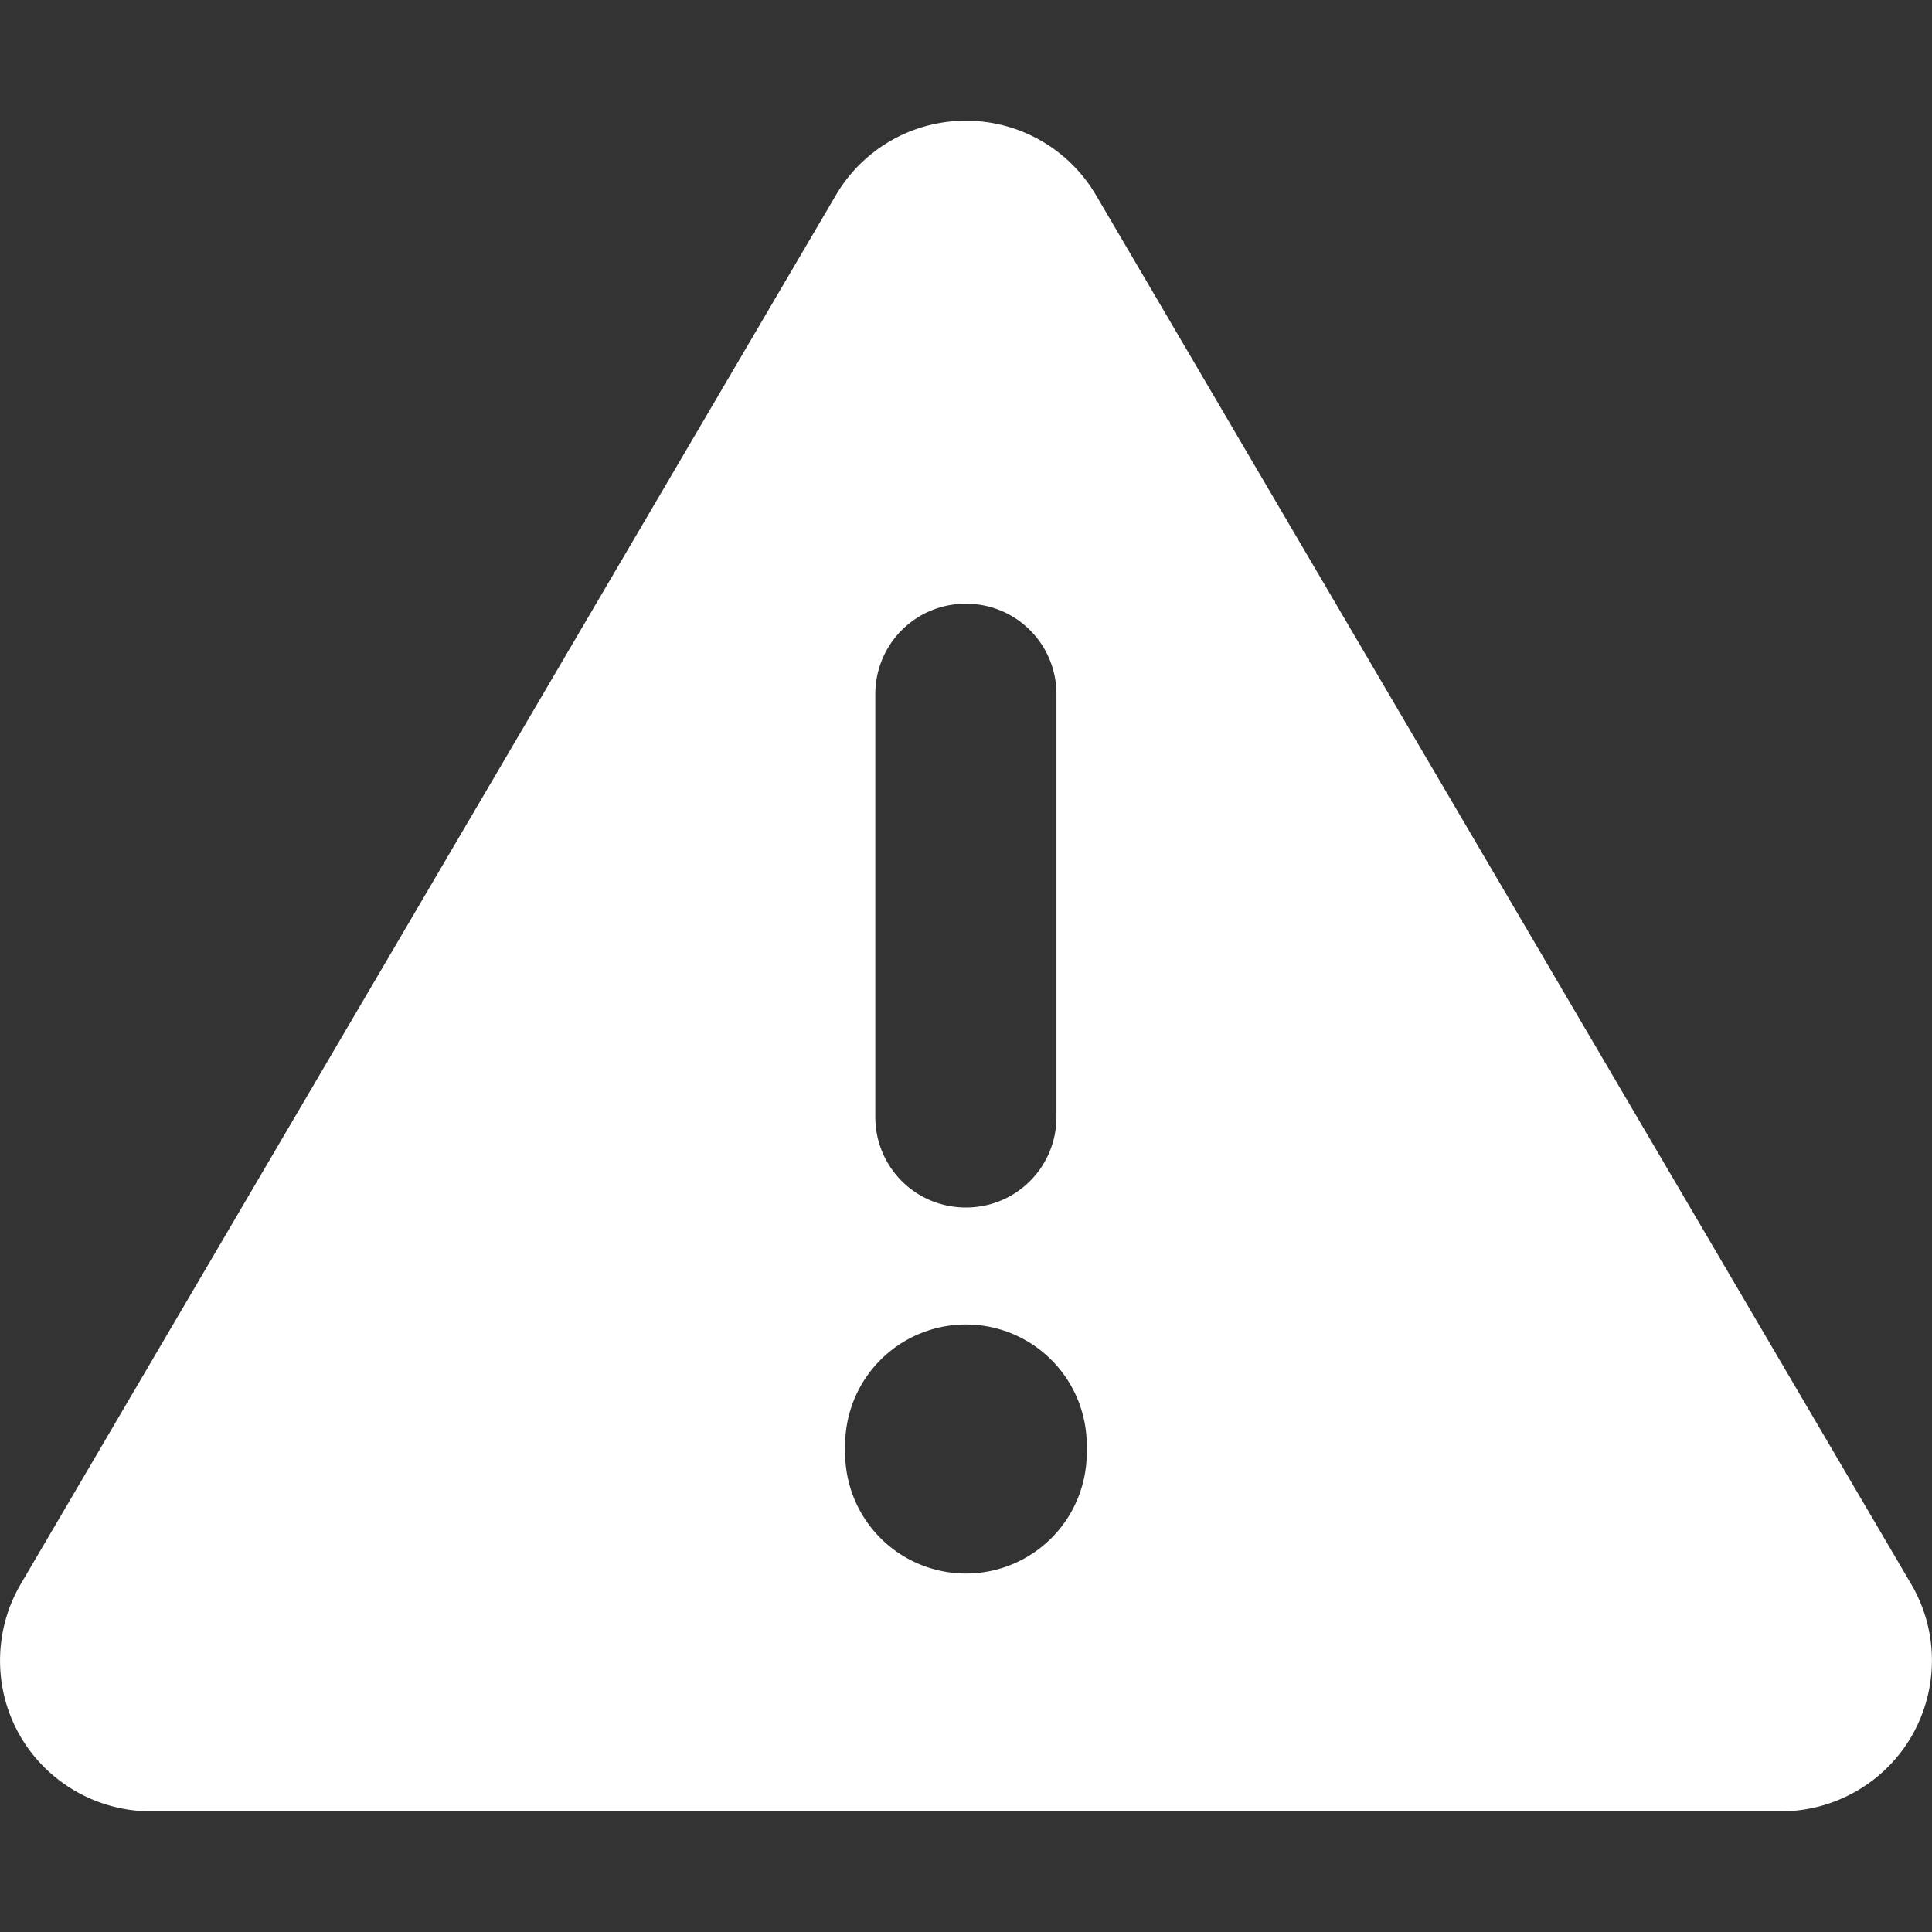 <?xml version="1.0" encoding="UTF-8" standalone="no"?>
<svg
   viewBox="0 0 17 17"
   version="1.1"
   id="svg4"
   sodipodi:docname="gas-moving-icon.svg"
   width="17"
   height="17"
   inkscape:version="1.1.2 (0a00cf5339, 2022-02-04)"
   xmlns:inkscape="http://www.inkscape.org/namespaces/inkscape"
   xmlns:sodipodi="http://sodipodi.sourceforge.net/DTD/sodipodi-0.dtd"
   xmlns="http://www.w3.org/2000/svg"
   xmlns:svg="http://www.w3.org/2000/svg">
  <rect x="0" y="0" width="17" height="17" fill="#333333" stroke="none"/>
  <defs
     id="defs8" />
  <sodipodi:namedview
     id="namedview6"
     pagecolor="#505050"
     bordercolor="#ffffff"
     borderopacity="1"
     inkscape:pageshadow="0"
     inkscape:pageopacity="0"
     inkscape:pagecheckerboard="1"
     showgrid="false"
     inkscape:zoom="13.609375"
     inkscape:cx="32.330654"
     inkscape:cy="13.593571"
     inkscape:window-width="2560"
     inkscape:window-height="1372"
     inkscape:window-x="0"
     inkscape:window-y="0"
     inkscape:window-maximized="1"
     inkscape:current-layer="svg4" />
  <!--! Font Awesome Pro 6.4.0 by @fontawesome - https://fontawesome.com License - https://fontawesome.com/license (Commercial License) Copyright 2023 Fonticons, Inc. -->
  <path
     d="m 8.499,1.062 c 0.472,0 0.907,0.249 1.146,0.657 L 16.817,13.939 c 0.242,0.412 0.242,0.92 0.007,1.332 -0.236,0.412 -0.677,0.667 -1.152,0.667 H 1.327 c -0.475,0 -0.916,-0.256 -1.152,-0.667 -0.236,-0.412 -0.232,-0.923 0.007,-1.332 L 7.354,1.719 c 0.239,-0.408 0.674,-0.657 1.146,-0.657 z m 0,4.25 c -0.442,0 -0.797,0.355 -0.797,0.797 v 3.719 c 0,0.442 0.355,0.797 0.797,0.797 0.442,0 0.797,-0.355 0.797,-0.797 v -3.719 c 0,-0.442 -0.355,-0.797 -0.797,-0.797 z m 1.063,7.438 a 1.063,1.063 0 1 0 -2.125,0 1.063,1.063 0 1 0 2.125,0 z"
     id="path2"
     style="fill:#ffffff;fill-opacity:1;stroke-width:0.033;stroke-miterlimit:4;stroke-dasharray:none" />
</svg>
